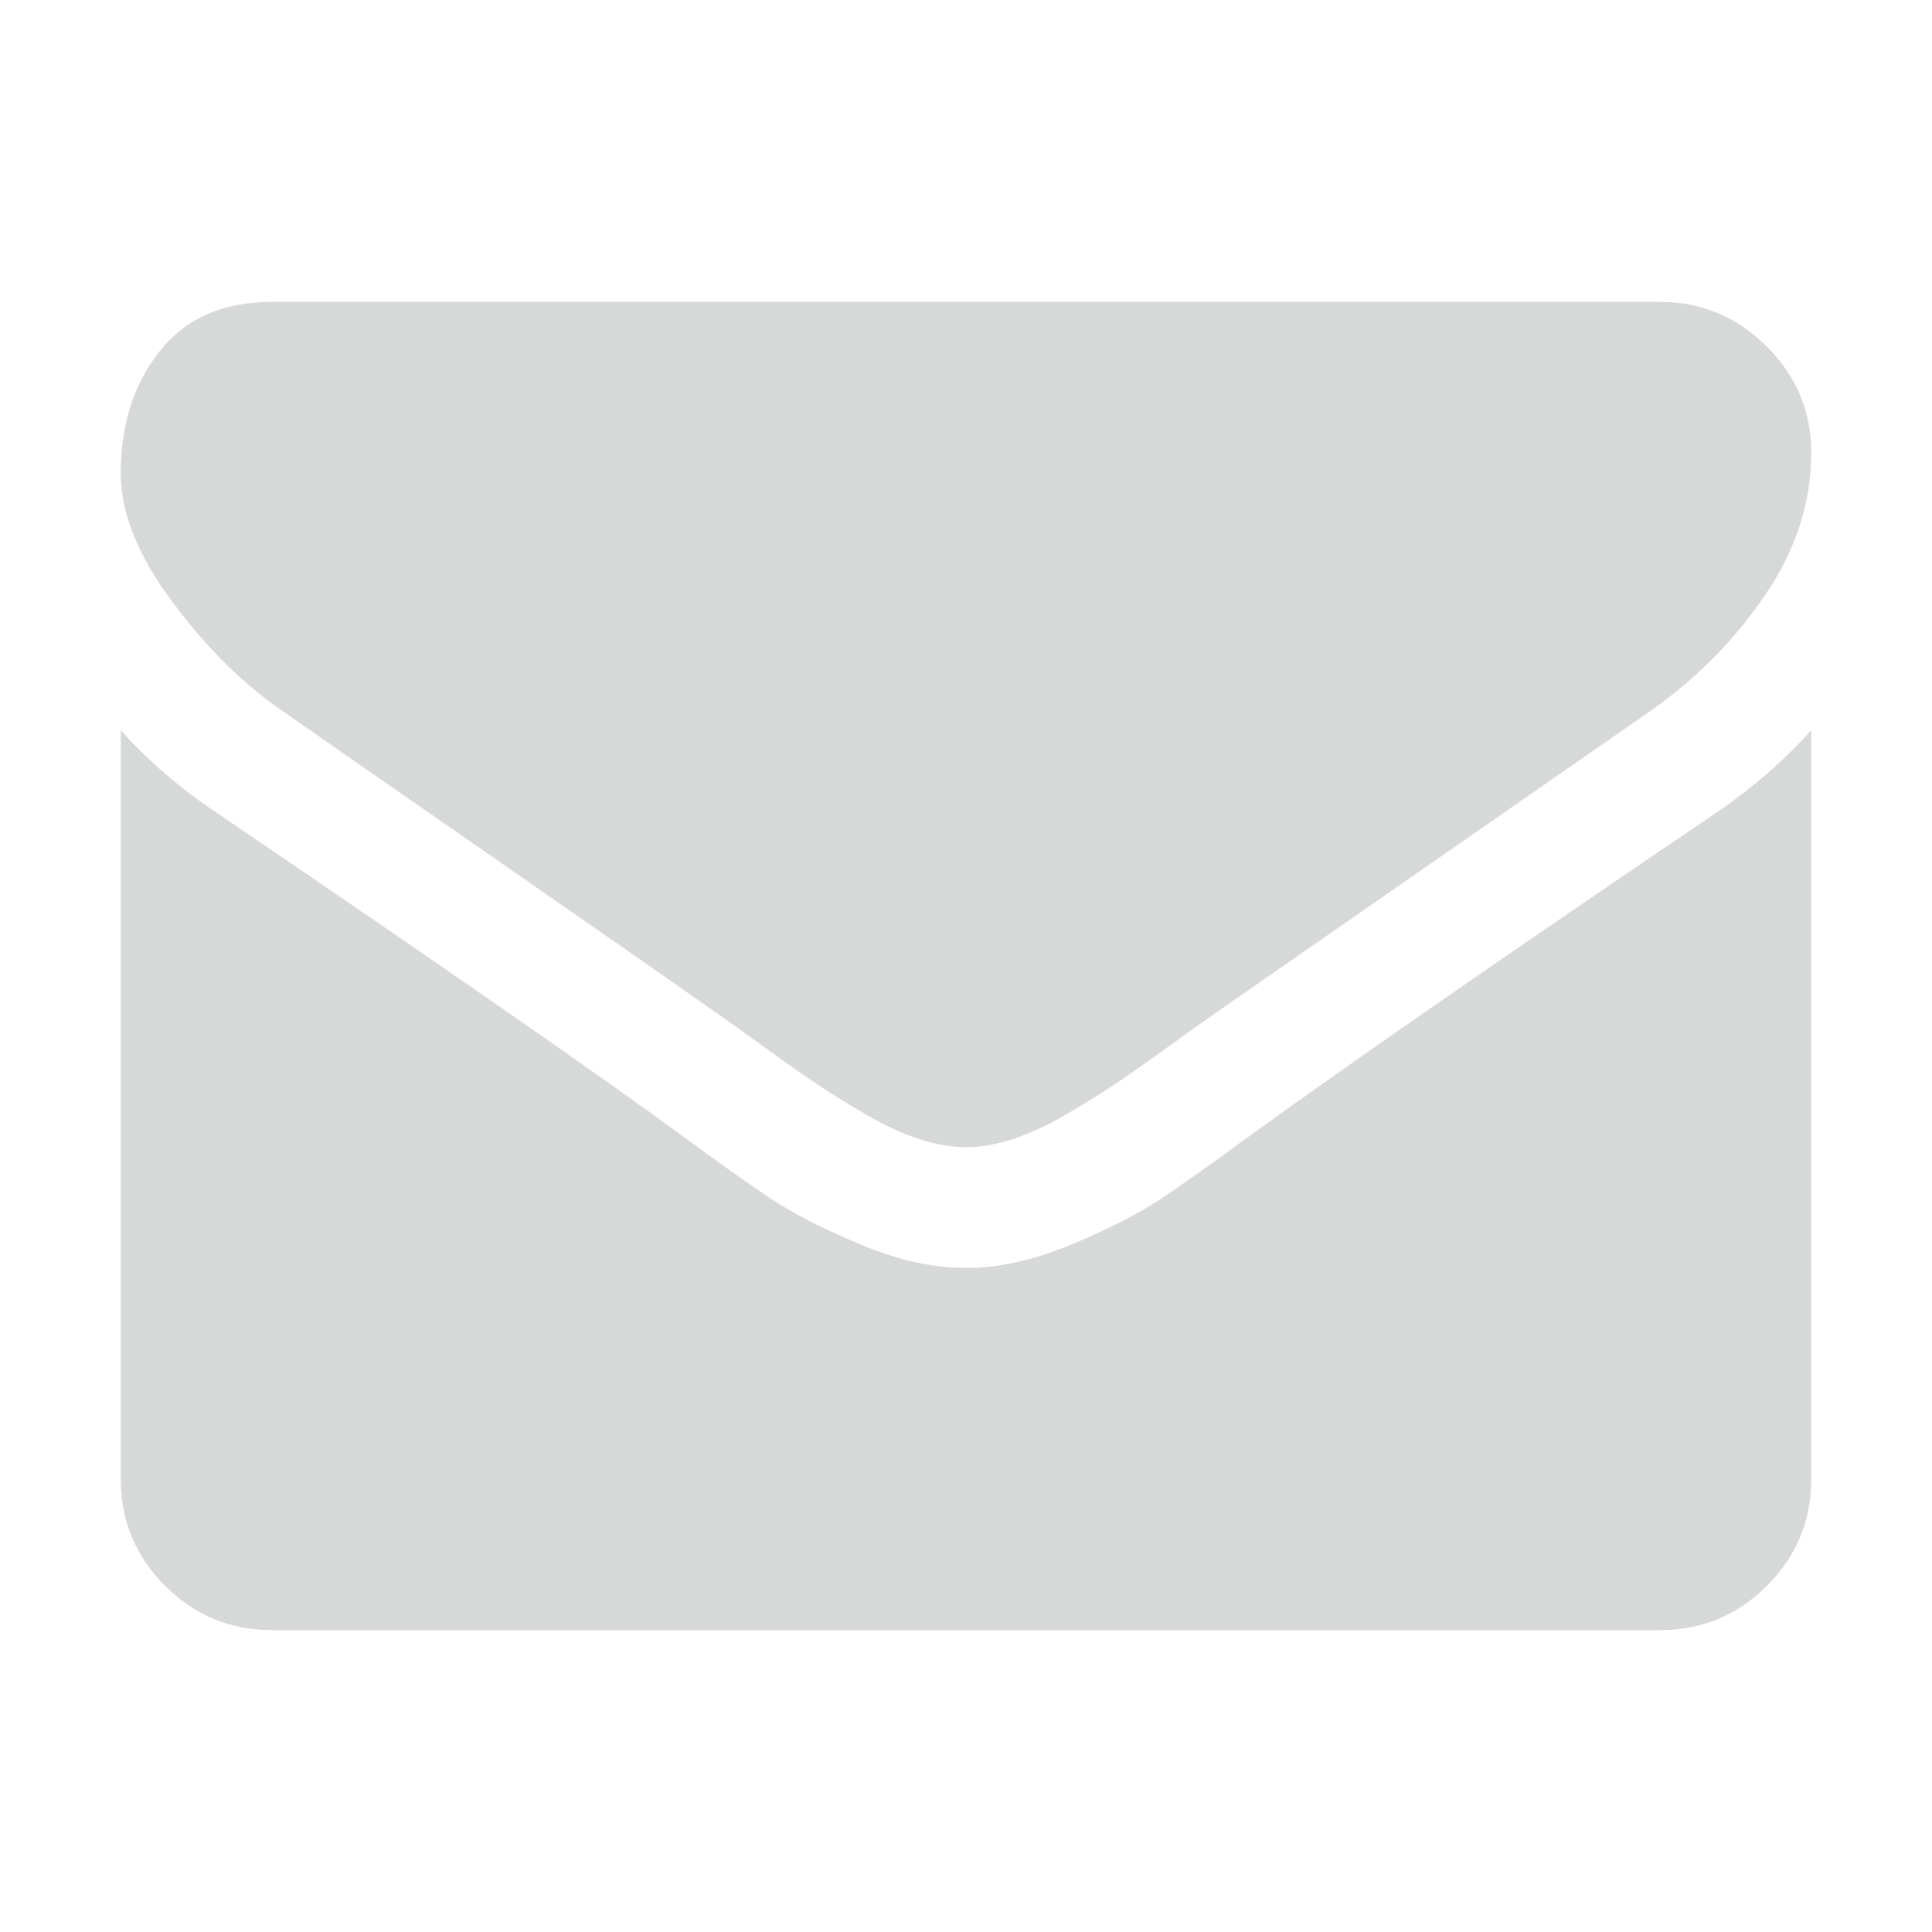 <?xml version="1.0" encoding="UTF-8"?>
<!DOCTYPE svg PUBLIC "-//W3C//DTD SVG 1.1//EN" "http://www.w3.org/Graphics/SVG/1.1/DTD/svg11.dtd">
<svg version="1.1" xmlns="http://www.w3.org/2000/svg" xmlns:xlink="http://www.w3.org/1999/xlink" x="0" y="0" width="16" height="16" viewBox="0, 0, 16, 16">
  <g id="Background">
    <rect x="0" y="0" width="16" height="16" fill="#000000" fill-opacity="0"/>
  </g>
  <g id="Layer_2">
    <path d="M15,6.047 L15,12.25 Q15,12.766 14.633,13.133 Q14.266,13.5 13.75,13.5 L2.25,13.5 Q1.734,13.5 1.367,13.133 Q1,12.766 1,12.25 L1,6.047 Q1.344,6.43 1.789,6.727 Q4.617,8.648 5.672,9.422 Q6.117,9.75 6.395,9.934 Q6.672,10.117 7.133,10.309 Q7.594,10.5 7.992,10.5 L8.008,10.5 Q8.406,10.5 8.867,10.309 Q9.328,10.117 9.605,9.934 Q9.883,9.75 10.328,9.422 Q11.656,8.461 14.219,6.727 Q14.664,6.422 15,6.047 z M15,3.75 Q15,4.367 14.617,4.93 Q14.234,5.492 13.664,5.891 Q10.727,7.93 10.008,8.43 Q9.93,8.484 9.676,8.668 Q9.422,8.852 9.254,8.965 Q9.086,9.078 8.848,9.219 Q8.609,9.359 8.398,9.43 Q8.188,9.5 8.008,9.5 L7.992,9.5 Q7.812,9.5 7.602,9.43 Q7.391,9.359 7.152,9.219 Q6.914,9.078 6.746,8.965 Q6.578,8.852 6.324,8.668 Q6.07,8.484 5.992,8.43 Q5.281,7.93 3.945,7.004 Q2.609,6.078 2.344,5.891 Q1.859,5.563 1.43,4.988 Q1,4.414 1,3.922 Q1,3.313 1.324,2.906 Q1.648,2.5 2.25,2.5 L13.75,2.5 Q14.258,2.5 14.629,2.867 Q15,3.234 15,3.75 z" fill="#D7D9D9"/>
  </g>
</svg>
